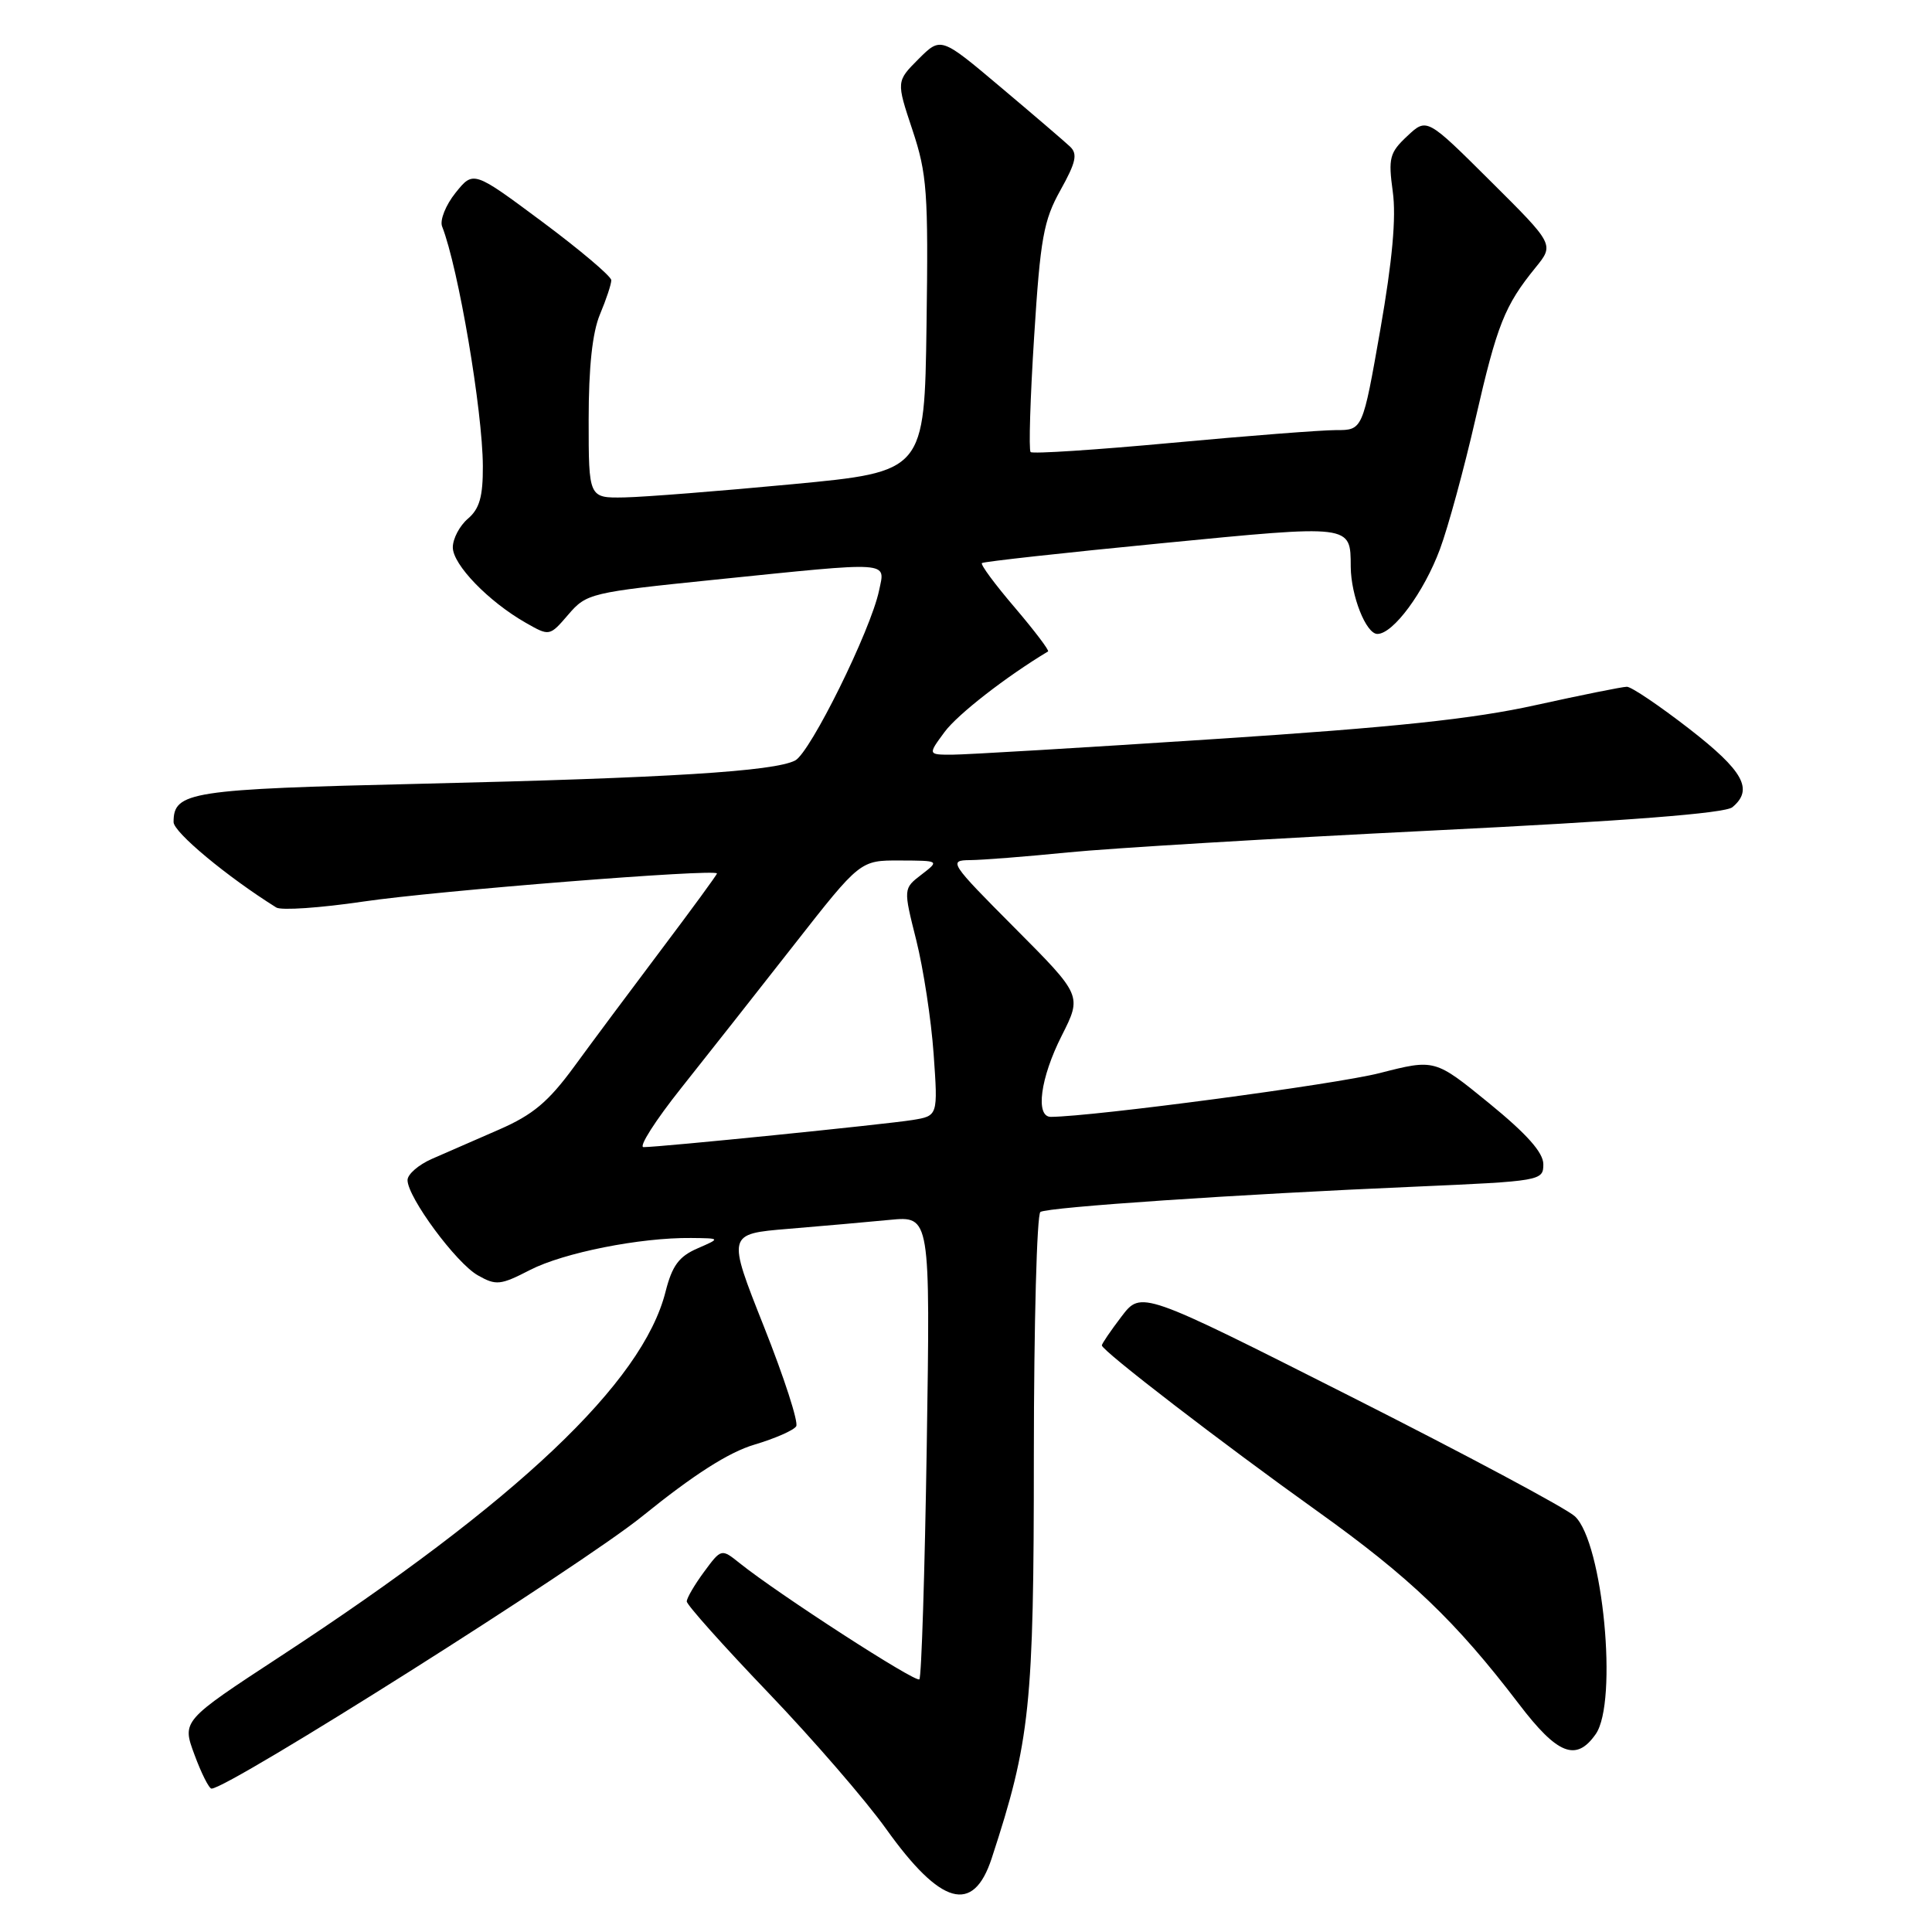 <?xml version="1.0" encoding="UTF-8" standalone="no"?>
<!DOCTYPE svg PUBLIC "-//W3C//DTD SVG 1.1//EN" "http://www.w3.org/Graphics/SVG/1.1/DTD/svg11.dtd" >
<svg xmlns="http://www.w3.org/2000/svg" xmlns:xlink="http://www.w3.org/1999/xlink" version="1.1" viewBox="0 0 256 256">
 <g >
 <path fill="currentColor"
d=" M 131.40 246.25 C 136.51 230.65 136.99 226.08 136.99 192.81 C 137.00 175.38 137.39 160.88 137.86 160.59 C 138.89 159.95 163.98 158.25 187.50 157.24 C 204.19 156.51 204.50 156.46 204.50 154.27 C 204.50 152.72 202.32 150.27 197.31 146.18 C 190.12 140.32 190.12 140.32 182.81 142.19 C 177.01 143.68 144.89 147.95 139.25 147.99 C 137.16 148.01 137.84 142.84 140.69 137.22 C 143.37 131.91 143.37 131.91 134.46 122.96 C 125.86 114.32 125.65 114.00 128.52 113.97 C 130.16 113.96 136.00 113.50 141.50 112.95 C 147.00 112.40 168.74 111.09 189.80 110.05 C 215.61 108.78 228.58 107.77 229.55 106.96 C 232.38 104.61 231.03 102.16 223.83 96.57 C 219.88 93.51 216.17 91.00 215.57 91.00 C 214.97 91.00 209.54 92.10 203.49 93.43 C 195.21 95.27 184.72 96.38 160.93 97.93 C 143.57 99.07 127.92 100.00 126.15 100.00 C 122.94 100.00 122.94 100.00 125.17 96.98 C 126.90 94.65 133.28 89.68 138.87 86.32 C 139.07 86.20 137.09 83.59 134.48 80.52 C 131.86 77.46 129.89 74.80 130.11 74.61 C 130.32 74.42 141.01 73.24 153.85 71.99 C 179.25 69.51 178.95 69.47 178.98 75.10 C 179.01 78.95 181.01 84.00 182.51 84.00 C 184.60 84.00 188.68 78.48 190.80 72.77 C 191.88 69.87 194.00 62.10 195.51 55.50 C 198.38 42.98 199.37 40.50 203.47 35.45 C 205.95 32.40 205.95 32.40 197.50 24.00 C 189.06 15.60 189.06 15.60 186.47 18.03 C 184.12 20.23 183.94 20.94 184.55 25.40 C 185.02 28.79 184.50 34.50 182.90 43.67 C 180.56 57.00 180.56 57.00 177.03 56.99 C 175.09 56.99 165.30 57.75 155.27 58.68 C 145.24 59.61 136.82 60.16 136.56 59.90 C 136.30 59.63 136.51 52.75 137.03 44.59 C 137.85 31.56 138.28 29.20 140.52 25.19 C 142.57 21.51 142.82 20.40 141.78 19.42 C 141.08 18.76 136.94 15.21 132.58 11.54 C 124.67 4.87 124.67 4.87 121.71 7.82 C 118.76 10.78 118.76 10.78 120.90 17.21 C 122.84 23.04 123.02 25.45 122.77 43.07 C 122.50 62.50 122.50 62.50 105.00 64.16 C 95.38 65.07 85.36 65.86 82.75 65.91 C 78.00 66.00 78.00 66.00 78.00 55.62 C 78.00 48.66 78.49 44.06 79.50 41.65 C 80.33 39.68 81.00 37.65 81.00 37.13 C 81.00 36.62 76.89 33.14 71.87 29.40 C 62.73 22.60 62.73 22.60 60.36 25.55 C 59.06 27.17 58.26 29.18 58.58 30.00 C 60.74 35.51 63.95 54.43 63.98 61.76 C 64.00 65.80 63.54 67.42 62.00 68.73 C 60.90 69.67 60.00 71.38 60.00 72.53 C 60.00 74.82 64.73 79.71 69.66 82.52 C 72.82 84.32 72.82 84.32 75.30 81.44 C 77.72 78.62 78.23 78.50 94.64 76.82 C 118.44 74.39 117.30 74.31 116.48 78.25 C 115.38 83.52 107.37 99.73 105.36 100.77 C 102.56 102.21 88.65 103.08 55.88 103.85 C 25.12 104.57 23.00 104.90 23.00 108.93 C 23.00 110.28 30.11 116.19 36.61 120.25 C 37.27 120.66 42.46 120.30 48.15 119.46 C 57.82 118.03 95.00 115.08 95.00 115.74 C 95.00 115.91 91.70 120.42 87.67 125.77 C 83.64 131.12 78.41 138.14 76.06 141.36 C 72.66 146.00 70.61 147.72 66.14 149.67 C 63.04 151.02 59.04 152.76 57.25 153.55 C 55.46 154.33 54.00 155.60 54.00 156.37 C 54.00 158.64 60.44 167.37 63.32 168.99 C 65.73 170.36 66.31 170.30 70.23 168.28 C 74.68 165.99 84.83 163.97 91.58 164.04 C 95.50 164.08 95.50 164.08 92.40 165.43 C 89.96 166.49 89.06 167.72 88.19 171.15 C 85.16 183.20 68.55 198.93 37.16 219.47 C 24.10 228.02 24.10 228.02 25.77 232.51 C 26.68 234.98 27.70 237.00 28.03 237.00 C 30.29 237.00 77.08 207.42 85.12 200.90 C 91.93 195.39 96.56 192.43 99.97 191.42 C 102.69 190.61 105.18 189.52 105.50 188.99 C 105.83 188.47 103.90 182.52 101.22 175.77 C 96.35 163.50 96.35 163.50 104.43 162.83 C 108.87 162.46 114.92 161.93 117.89 161.64 C 123.27 161.12 123.27 161.12 122.80 191.56 C 122.54 208.31 122.10 222.24 121.82 222.52 C 121.33 223.00 103.18 211.26 98.04 207.15 C 95.58 205.18 95.58 205.18 93.29 208.28 C 92.03 209.99 91.00 211.75 91.00 212.20 C 91.00 212.65 95.85 218.08 101.78 224.27 C 107.72 230.47 114.76 238.61 117.43 242.36 C 124.67 252.49 128.96 253.69 131.40 246.25 Z  M 211.44 229.78 C 214.42 225.53 212.40 204.38 208.68 200.92 C 207.56 199.87 194.17 192.72 178.93 185.02 C 151.22 171.02 151.22 171.02 148.61 174.44 C 147.17 176.33 146.00 178.05 146.00 178.27 C 146.00 178.97 161.96 191.24 174.50 200.20 C 186.79 208.98 192.90 214.82 201.25 225.77 C 206.38 232.51 208.85 233.48 211.44 229.78 Z  M 90.27 144.16 C 93.70 139.85 100.43 131.30 105.24 125.16 C 113.98 114.00 113.98 114.00 119.24 114.02 C 124.50 114.04 124.50 114.04 122.10 115.89 C 119.69 117.74 119.69 117.74 121.41 124.58 C 122.35 128.34 123.39 135.11 123.71 139.64 C 124.29 147.86 124.29 147.86 120.89 148.41 C 117.34 148.98 87.41 152.01 85.27 152.00 C 84.59 152.00 86.84 148.47 90.27 144.16 Z "/>
</g>
</svg>
